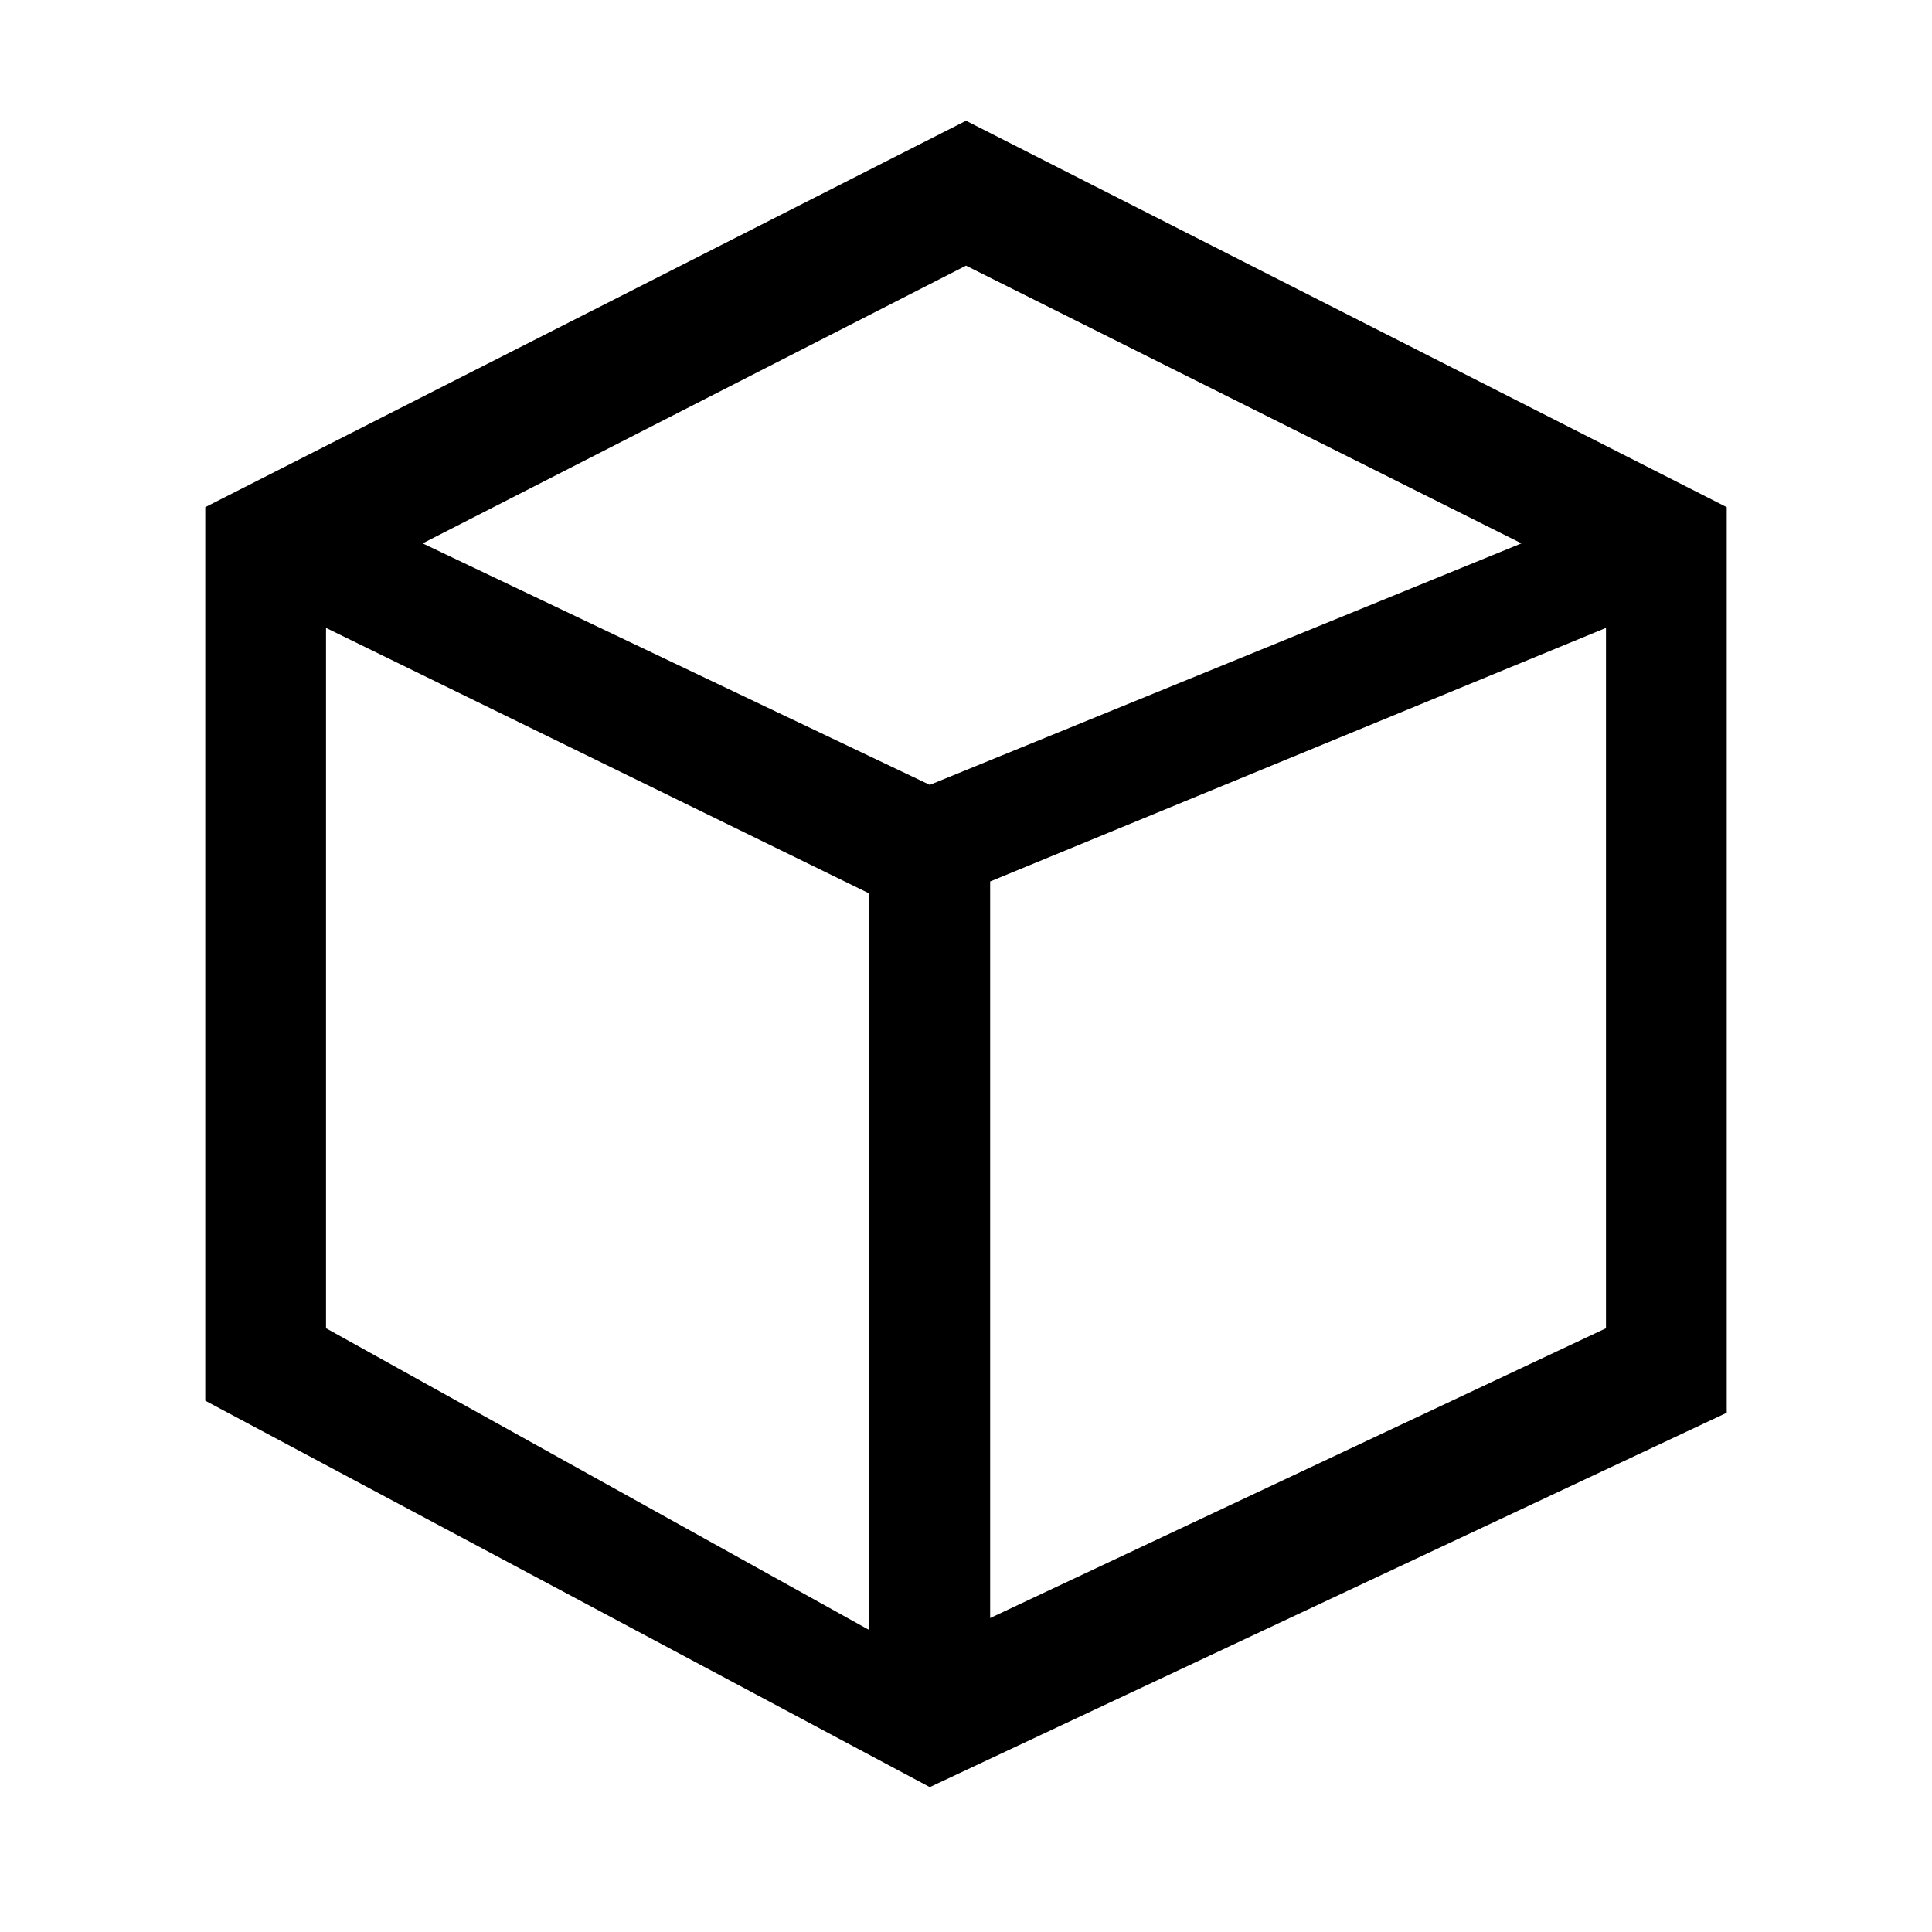 <?xml version="1.0" encoding="utf-8"?>
<!-- Generator: Adobe Illustrator 22.1.0, SVG Export Plug-In . SVG Version: 6.00 Build 0)  -->
<svg version="1.1" id="Layer_1" xmlns="http://www.w3.org/2000/svg" xmlns:xlink="http://www.w3.org/1999/xlink" x="0px" y="0px"
	 viewBox="0 0 16 16" style="enable-background:new 0 0 16 16;" xml:space="preserve">
<path d="M8,1L1.7,4.2v0.3v7.1l6,3.2l6.6-3.1V4.2L8,1z M12.6,4.5l-4.9,2l-4.2-2L8,2.2L12.6,4.5z M2.7,5.2l4.5,2.2v6.1L2.7,11V5.2z
	 M8.2,13.4V7.3l5.1-2.1V11L8.2,13.4z"/>
</svg>
